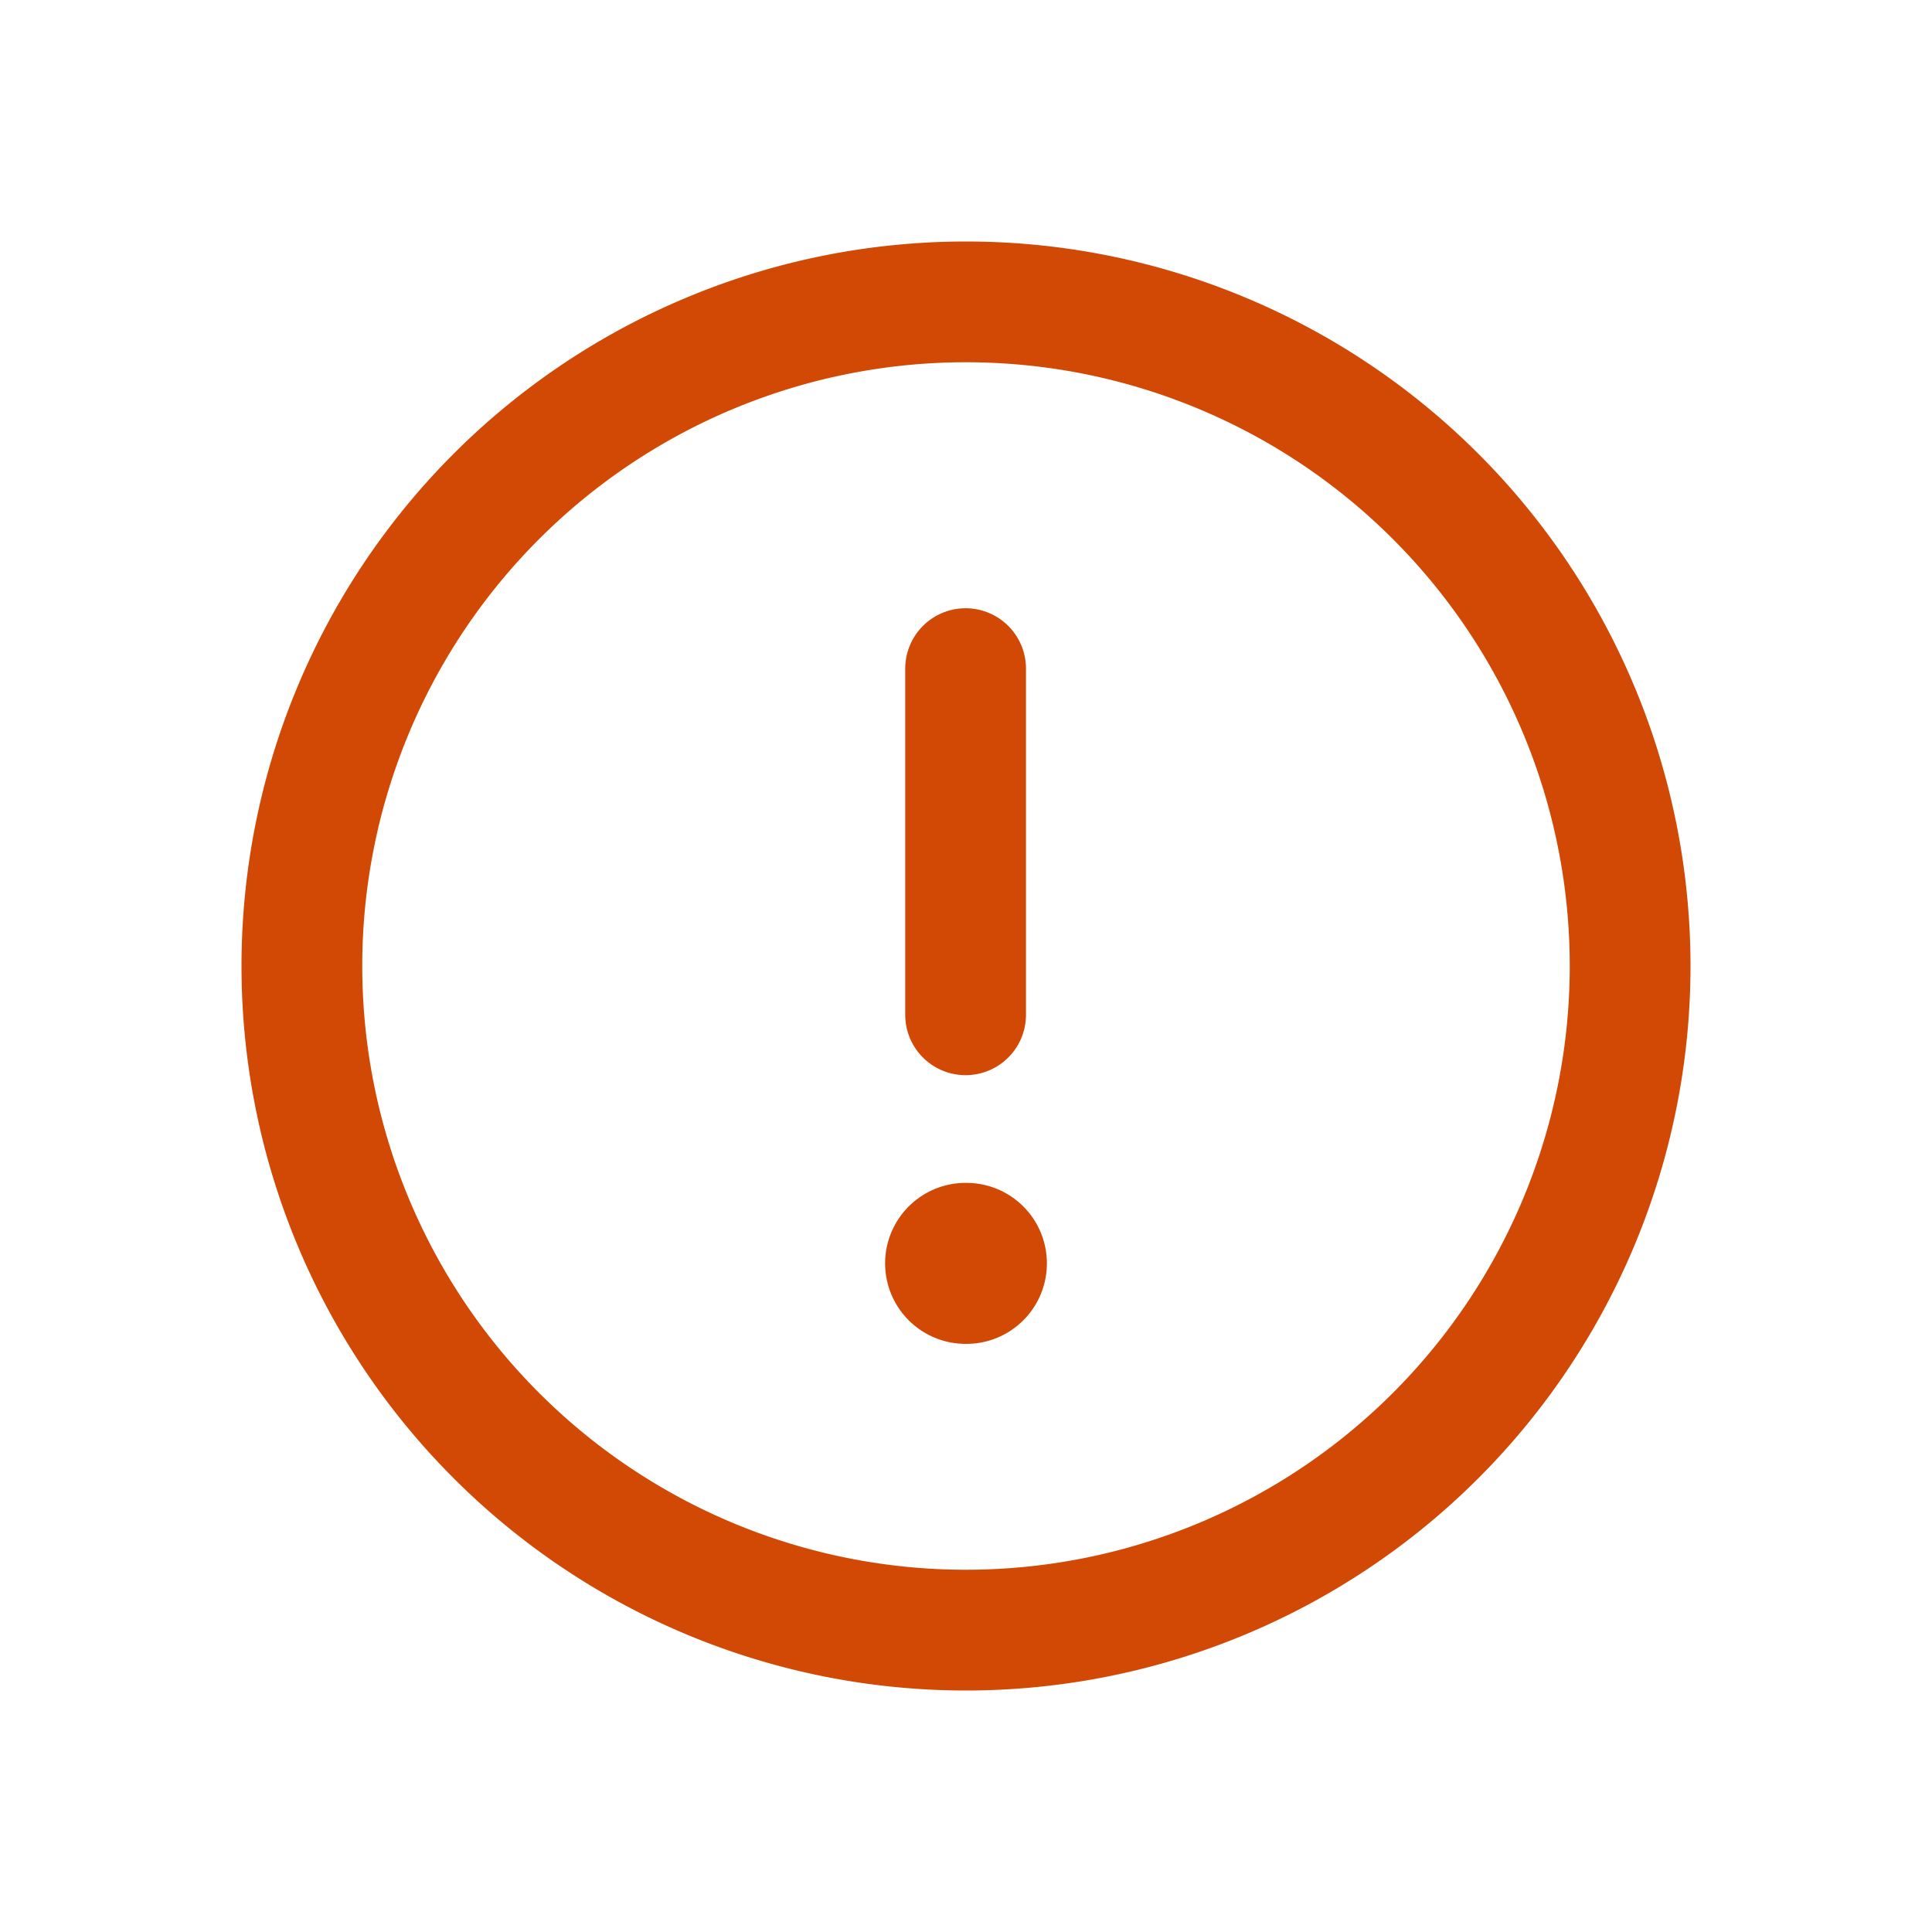 <svg width="24" height="24" fill="none" xmlns="http://www.w3.org/2000/svg">
    <path d="M12 3.75a8.25 8.25 0 1 1 0 16.5 8.25 8.25 0 0 1 0-16.5zM11.995 8.306v4.3" stroke="#D14905" stroke-width="1.5" stroke-linecap="round" stroke-linejoin="round"/>
    <path d="M11.995 15.694h.01" stroke="#D14905" stroke-width="2" stroke-linecap="round" stroke-linejoin="round"/>
</svg>
